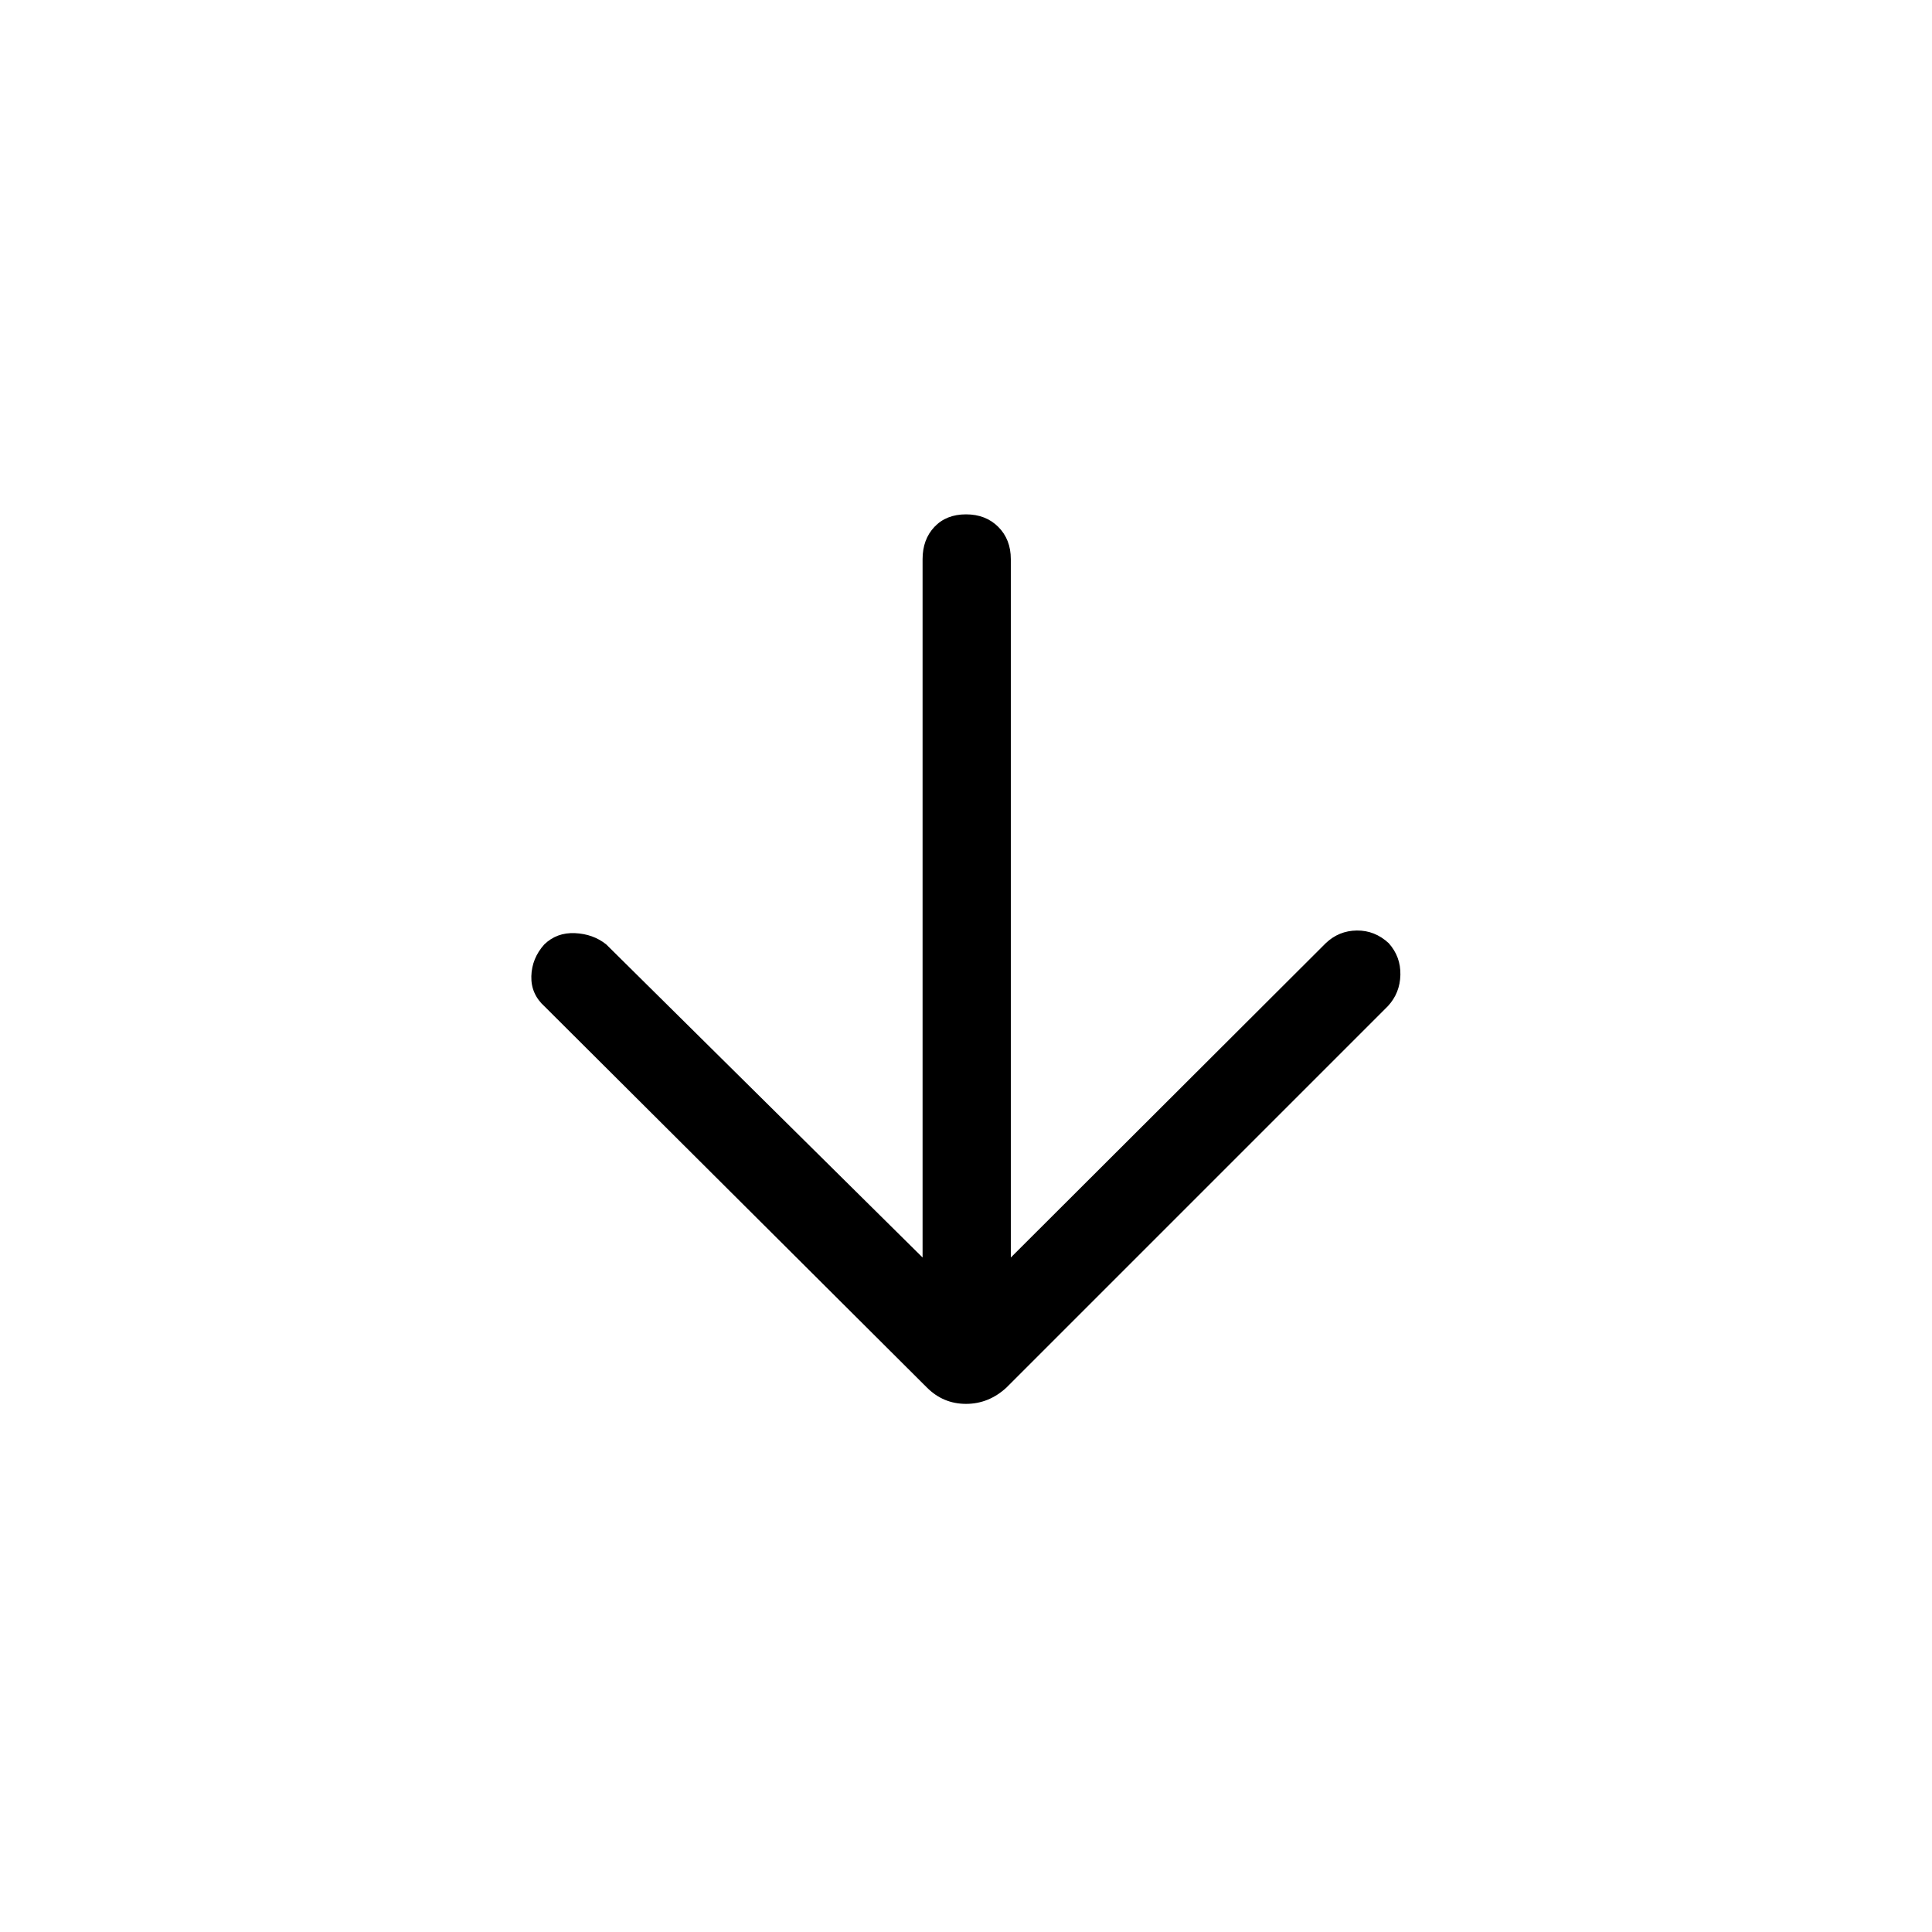 <svg xmlns="http://www.w3.org/2000/svg" height="48" viewBox="0 96 960 960" width="48"><path d="M458.424 720.847v-347q0-9.808 5.884-16.039 5.885-6.23 15.692-6.23t16.038 6.23q6.231 6.231 6.231 16.039v347l156.5-156.193q6.5-6.192 15.442-6.288 8.942-.096 15.827 6.288 6 6.693 5.807 15.731-.192 9.038-6.192 15.538L500.115 785.461q-8.807 8.115-20.115 8.115-11.308 0-19.423-8.115L270.654 596.154q-6.884-6.192-6.634-15.096t6.442-15.788q6.192-6 15.231-5.596 9.038.404 15.538 5.596l157.193 155.577Z"/></svg>
